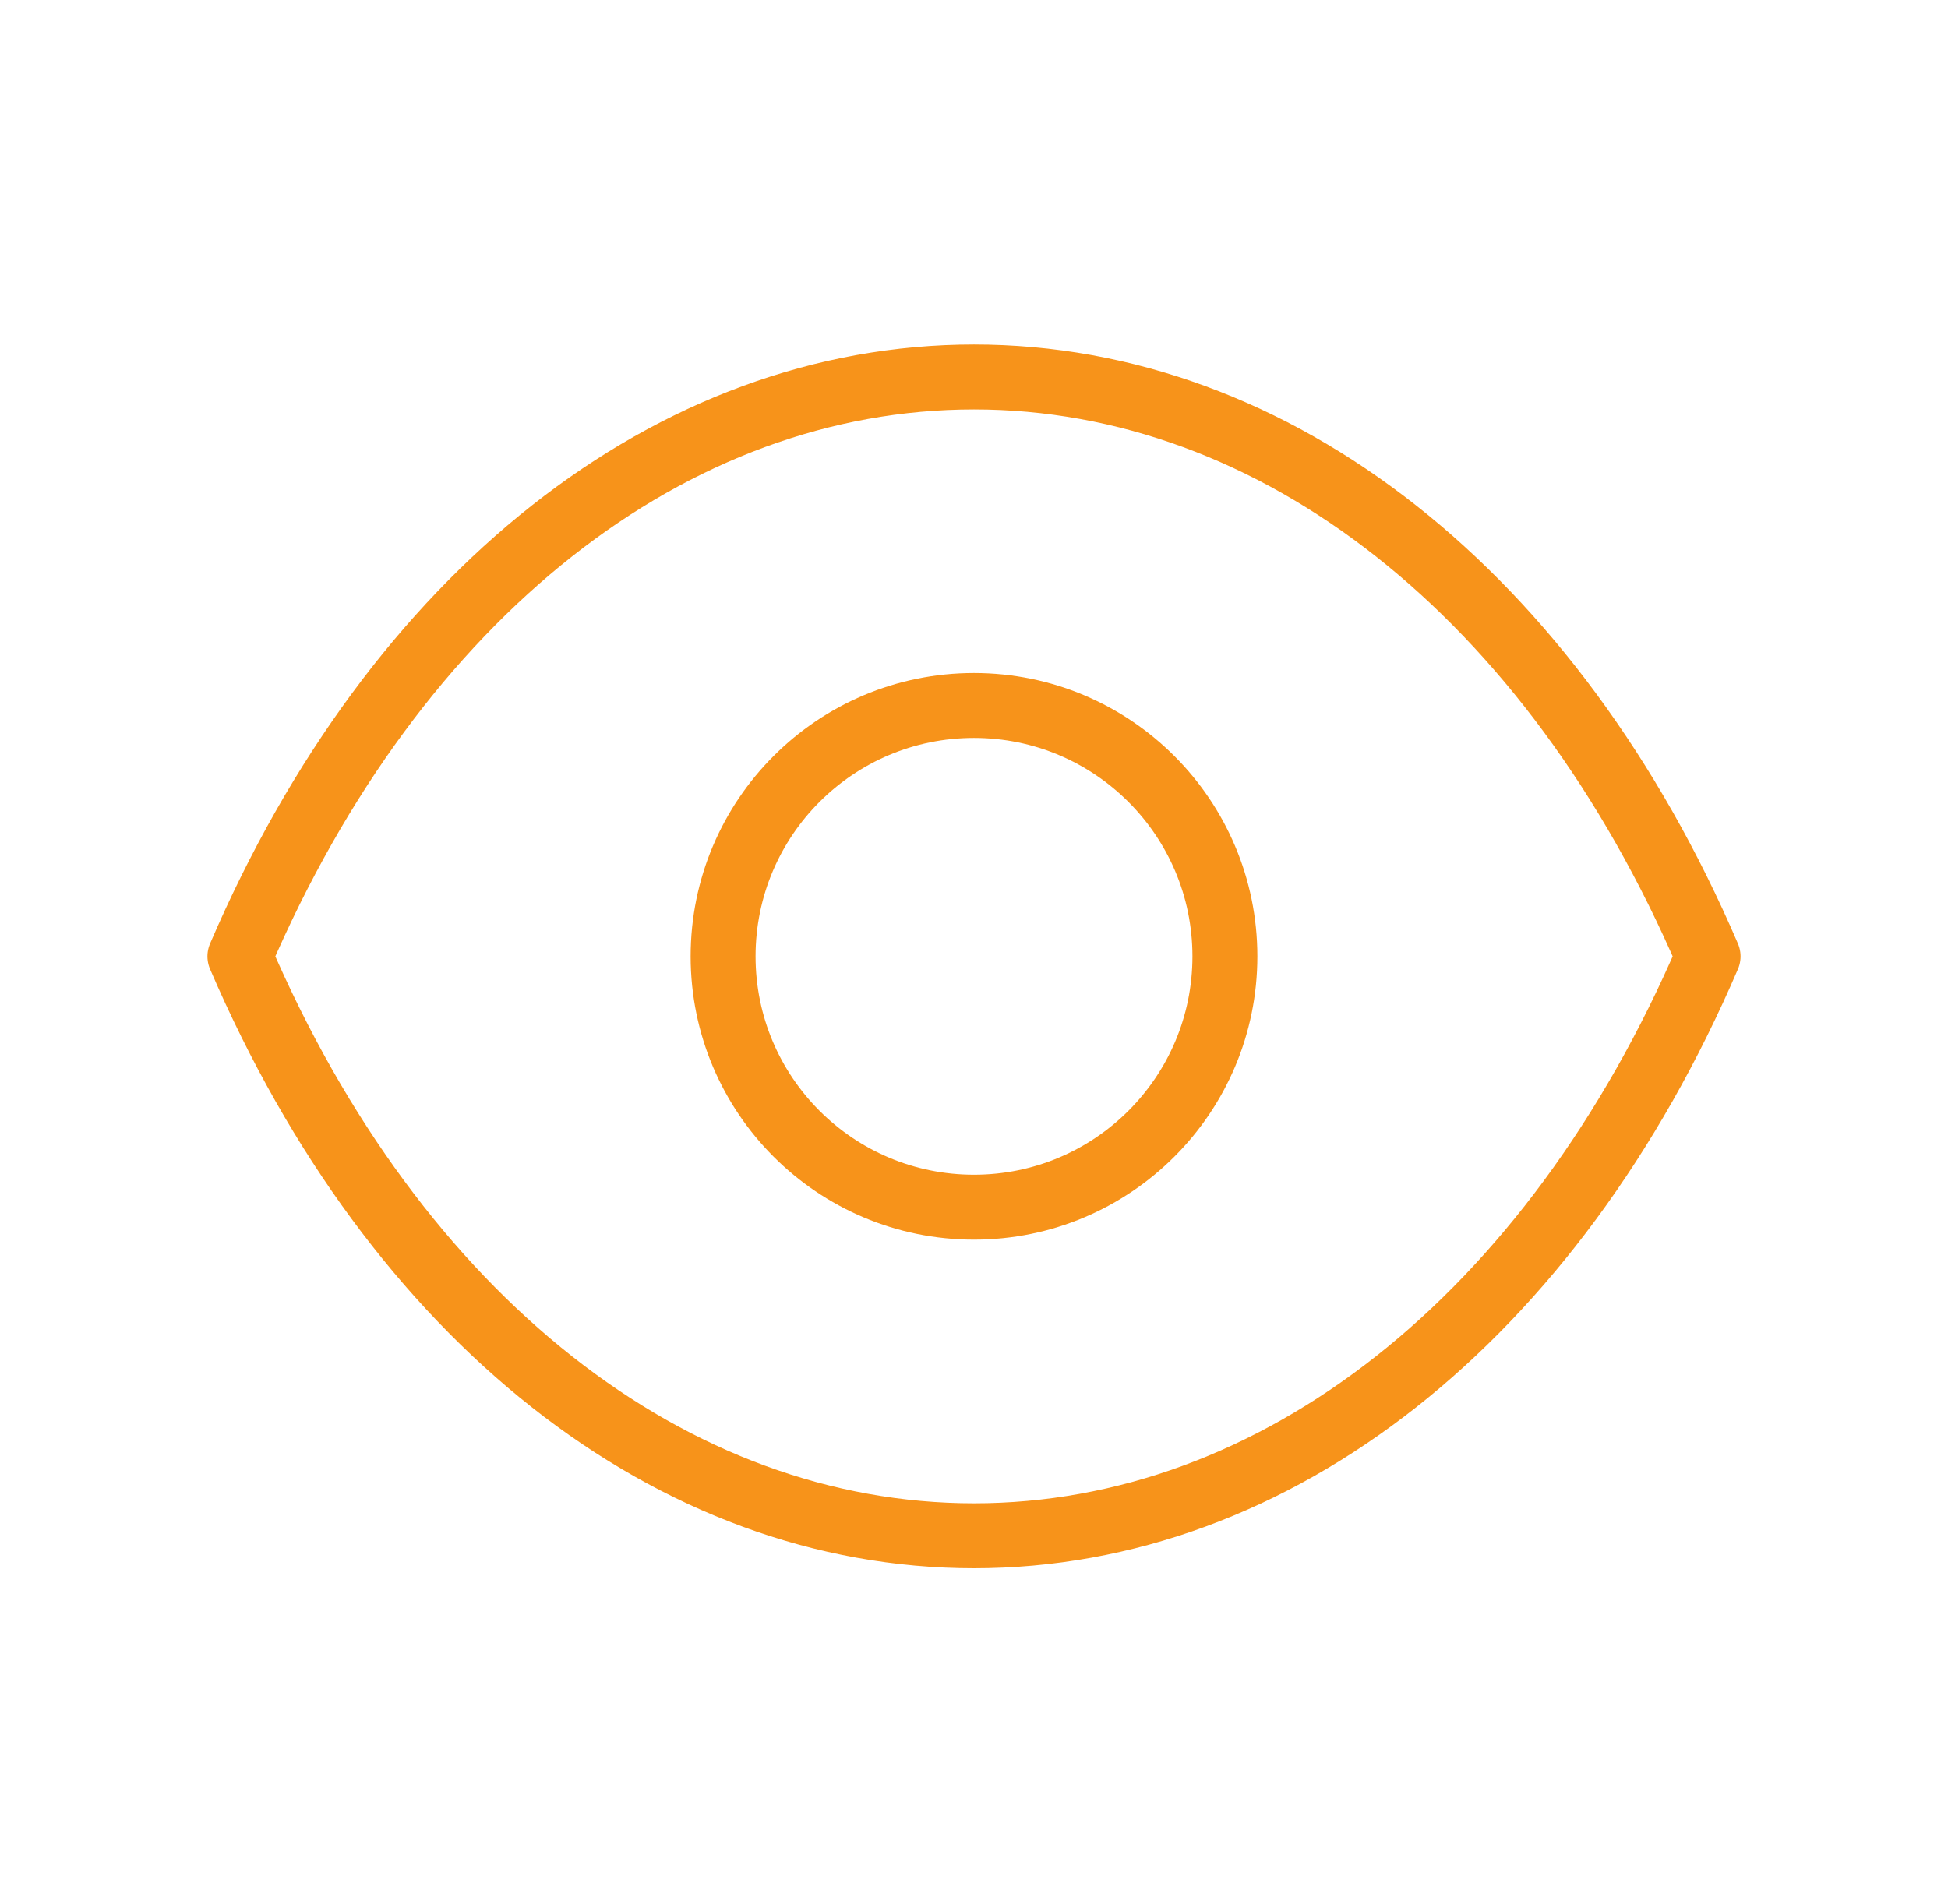 <svg width="45" height="44" viewBox="0 0 45 44" fill="none" xmlns="http://www.w3.org/2000/svg">
<path fill-rule="evenodd" clip-rule="evenodd" d="M28.296 22.097C28.296 25.298 25.7 27.892 22.499 27.892C19.298 27.892 16.704 25.298 16.704 22.097C16.704 18.895 19.298 16.3 22.499 16.3C25.7 16.3 28.296 18.895 28.296 22.097Z" stroke="#F7931A" stroke-width="1.5" stroke-linecap="round" stroke-linejoin="round"/>
<path fill-rule="evenodd" clip-rule="evenodd" d="M22.496 35.484C29.478 35.484 35.863 30.464 39.458 22.097C35.863 13.73 29.478 8.71 22.496 8.71H22.504C15.522 8.71 9.137 13.73 5.542 22.097C9.137 30.464 15.522 35.484 22.504 35.484H22.496Z" stroke="#F7931A" stroke-width="1.5" stroke-linecap="round" stroke-linejoin="round"/>
</svg>
